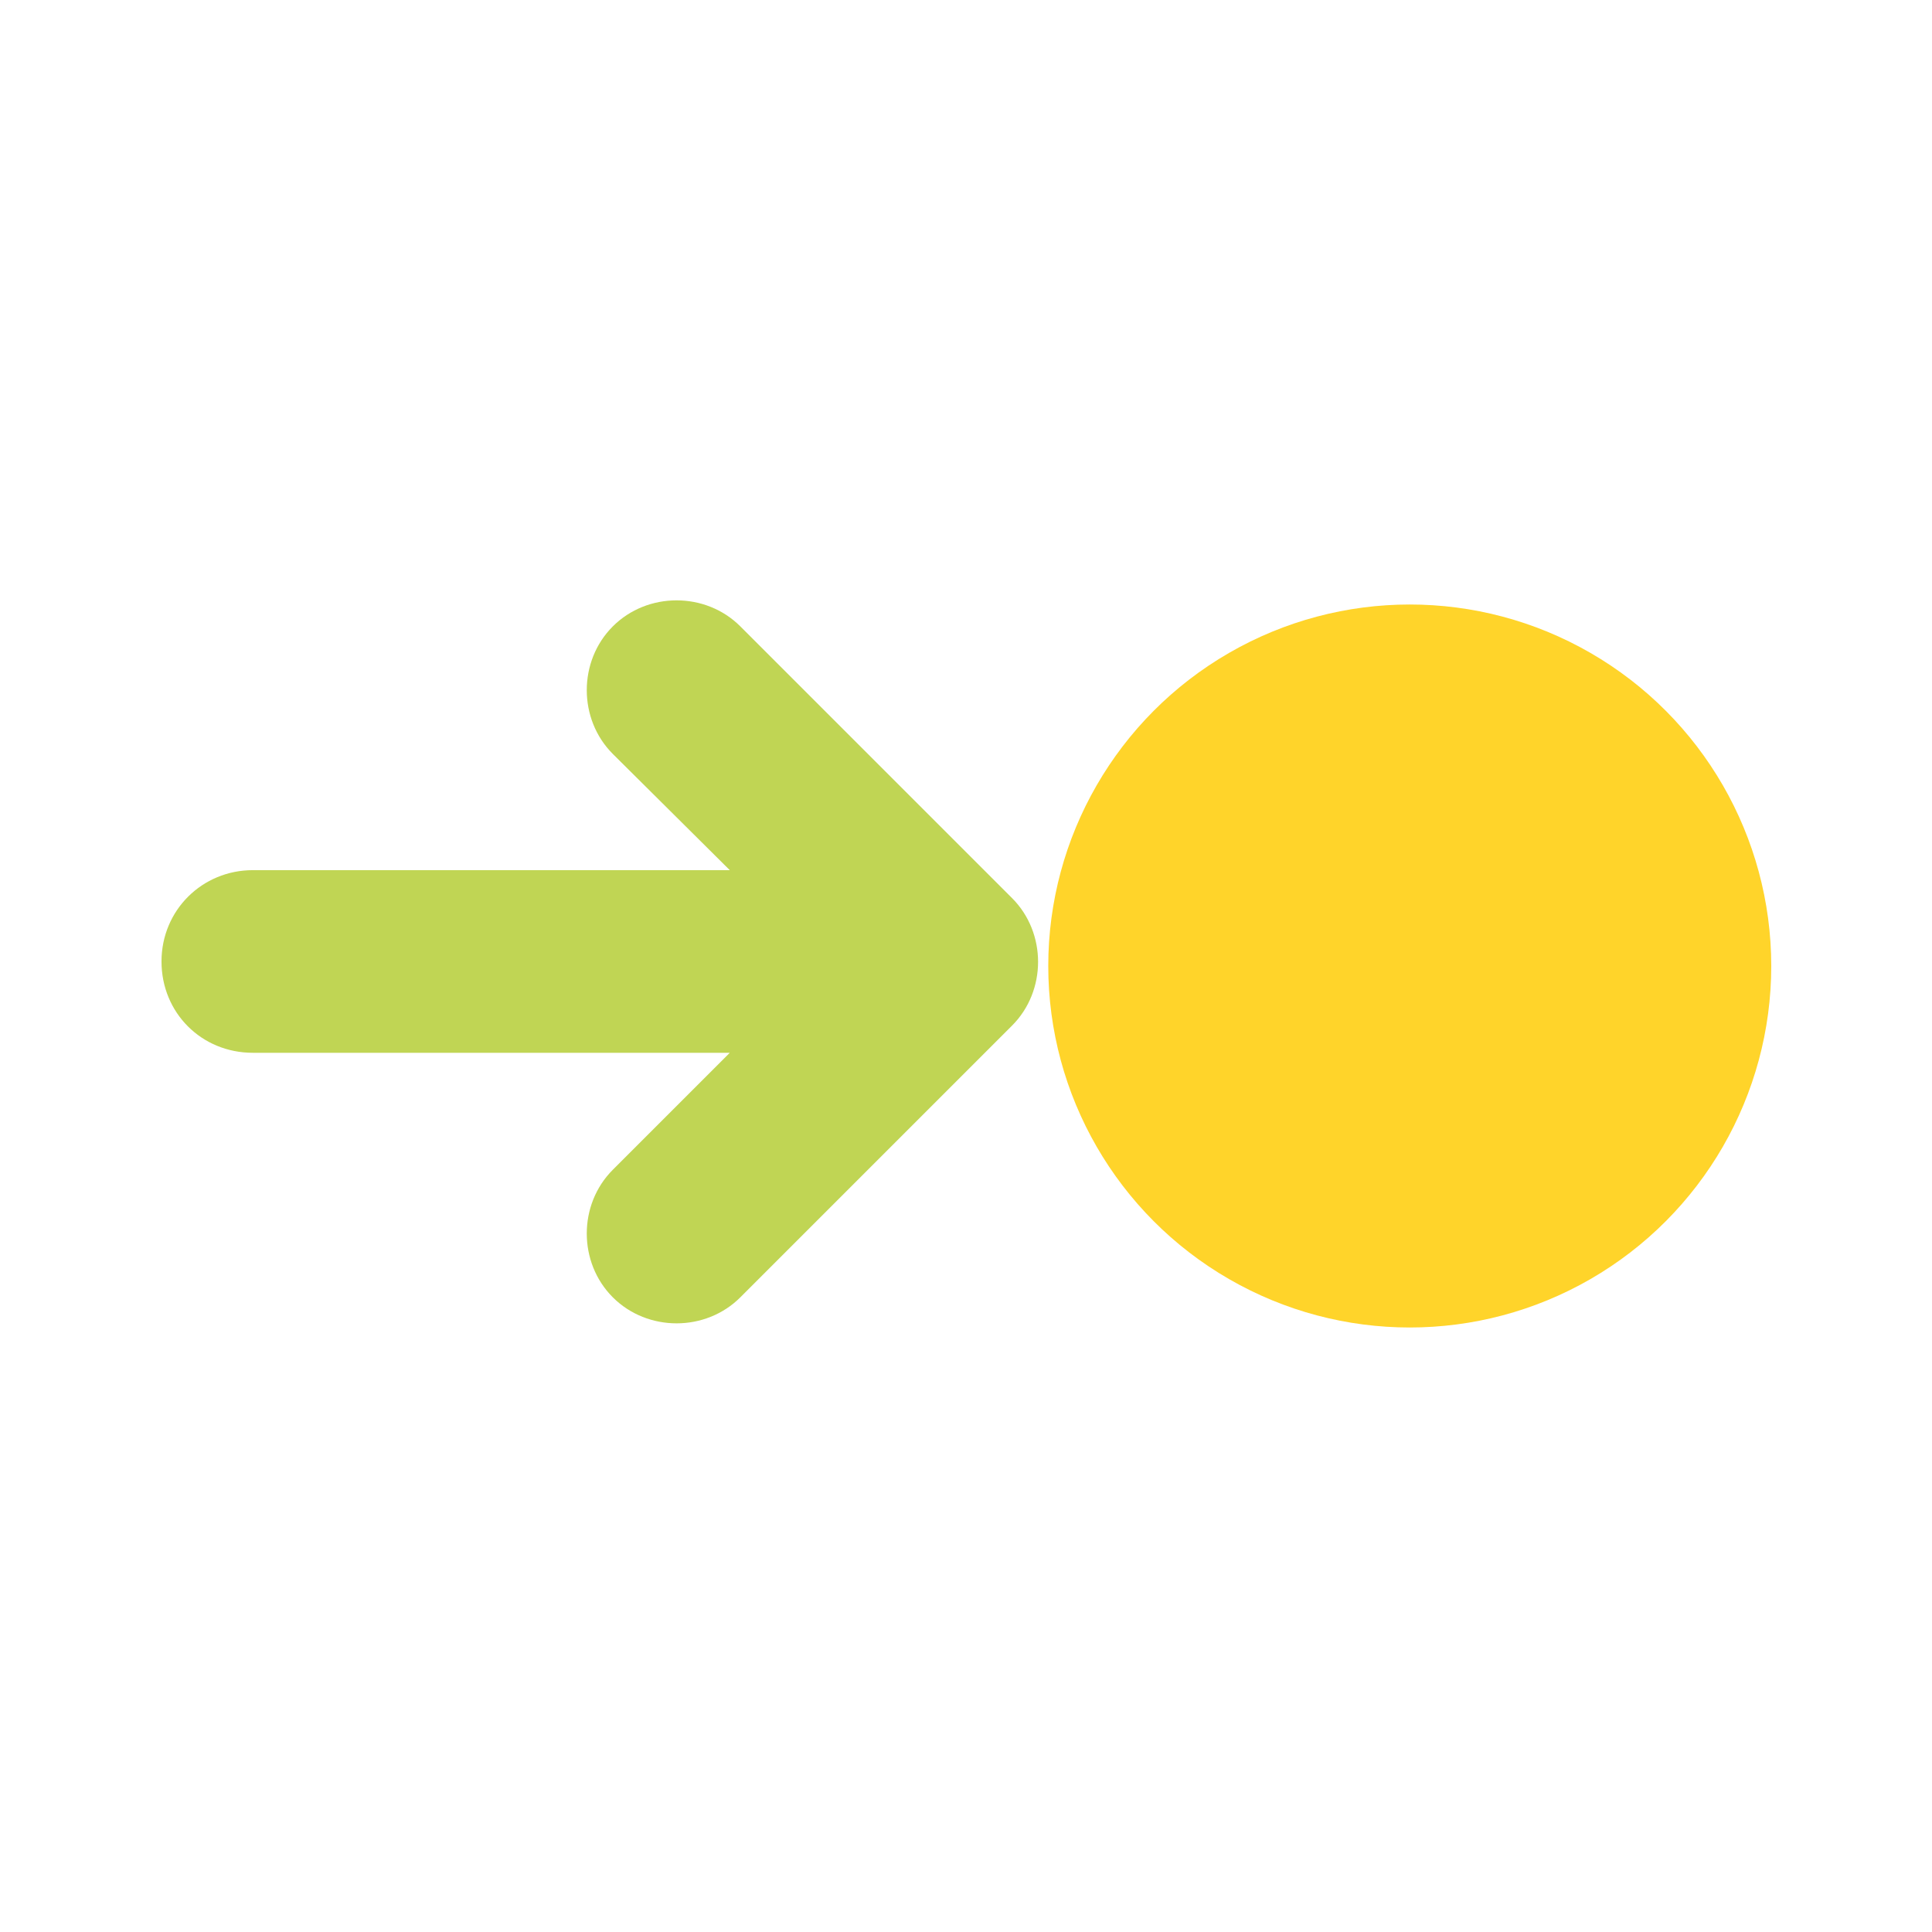 <?xml version="1.0" encoding="utf-8"?>
<!-- Generator: Adobe Illustrator 27.3.1, SVG Export Plug-In . SVG Version: 6.00 Build 0)  -->
<svg version="1.1" id="Layer_2" xmlns="http://www.w3.org/2000/svg" xmlns:xlink="http://www.w3.org/1999/xlink" x="0px" y="0px"
	 viewBox="0 0 256 256" style="enable-background:new 0 0 256 256;" xml:space="preserve">
<style type="text/css">
	.st0{fill:#FFD42A;}
	.st1{fill:#C0D554;}
</style>
<circle class="st0" cx="186.8" cy="128" r="47.9"/>
<path class="st1" d="M134.1,119l-36-36c-4.6-4.6-12.3-4.6-16.9,0c-4.6,4.6-4.6,12.3,0,16.9l15.5,15.4H61.4h-7.7H33.5
	c-6.7,0-12.1,5.3-12.1,12.1c0,6.8,5.3,12.1,12.1,12.1h20.2h7.7h35.3L81.2,155c-4.6,4.6-4.6,12.3,0,16.9c4.6,4.6,12.3,4.6,16.9,0
	l36-36C138.7,131.3,138.7,123.6,134.1,119z"/>
</svg>
